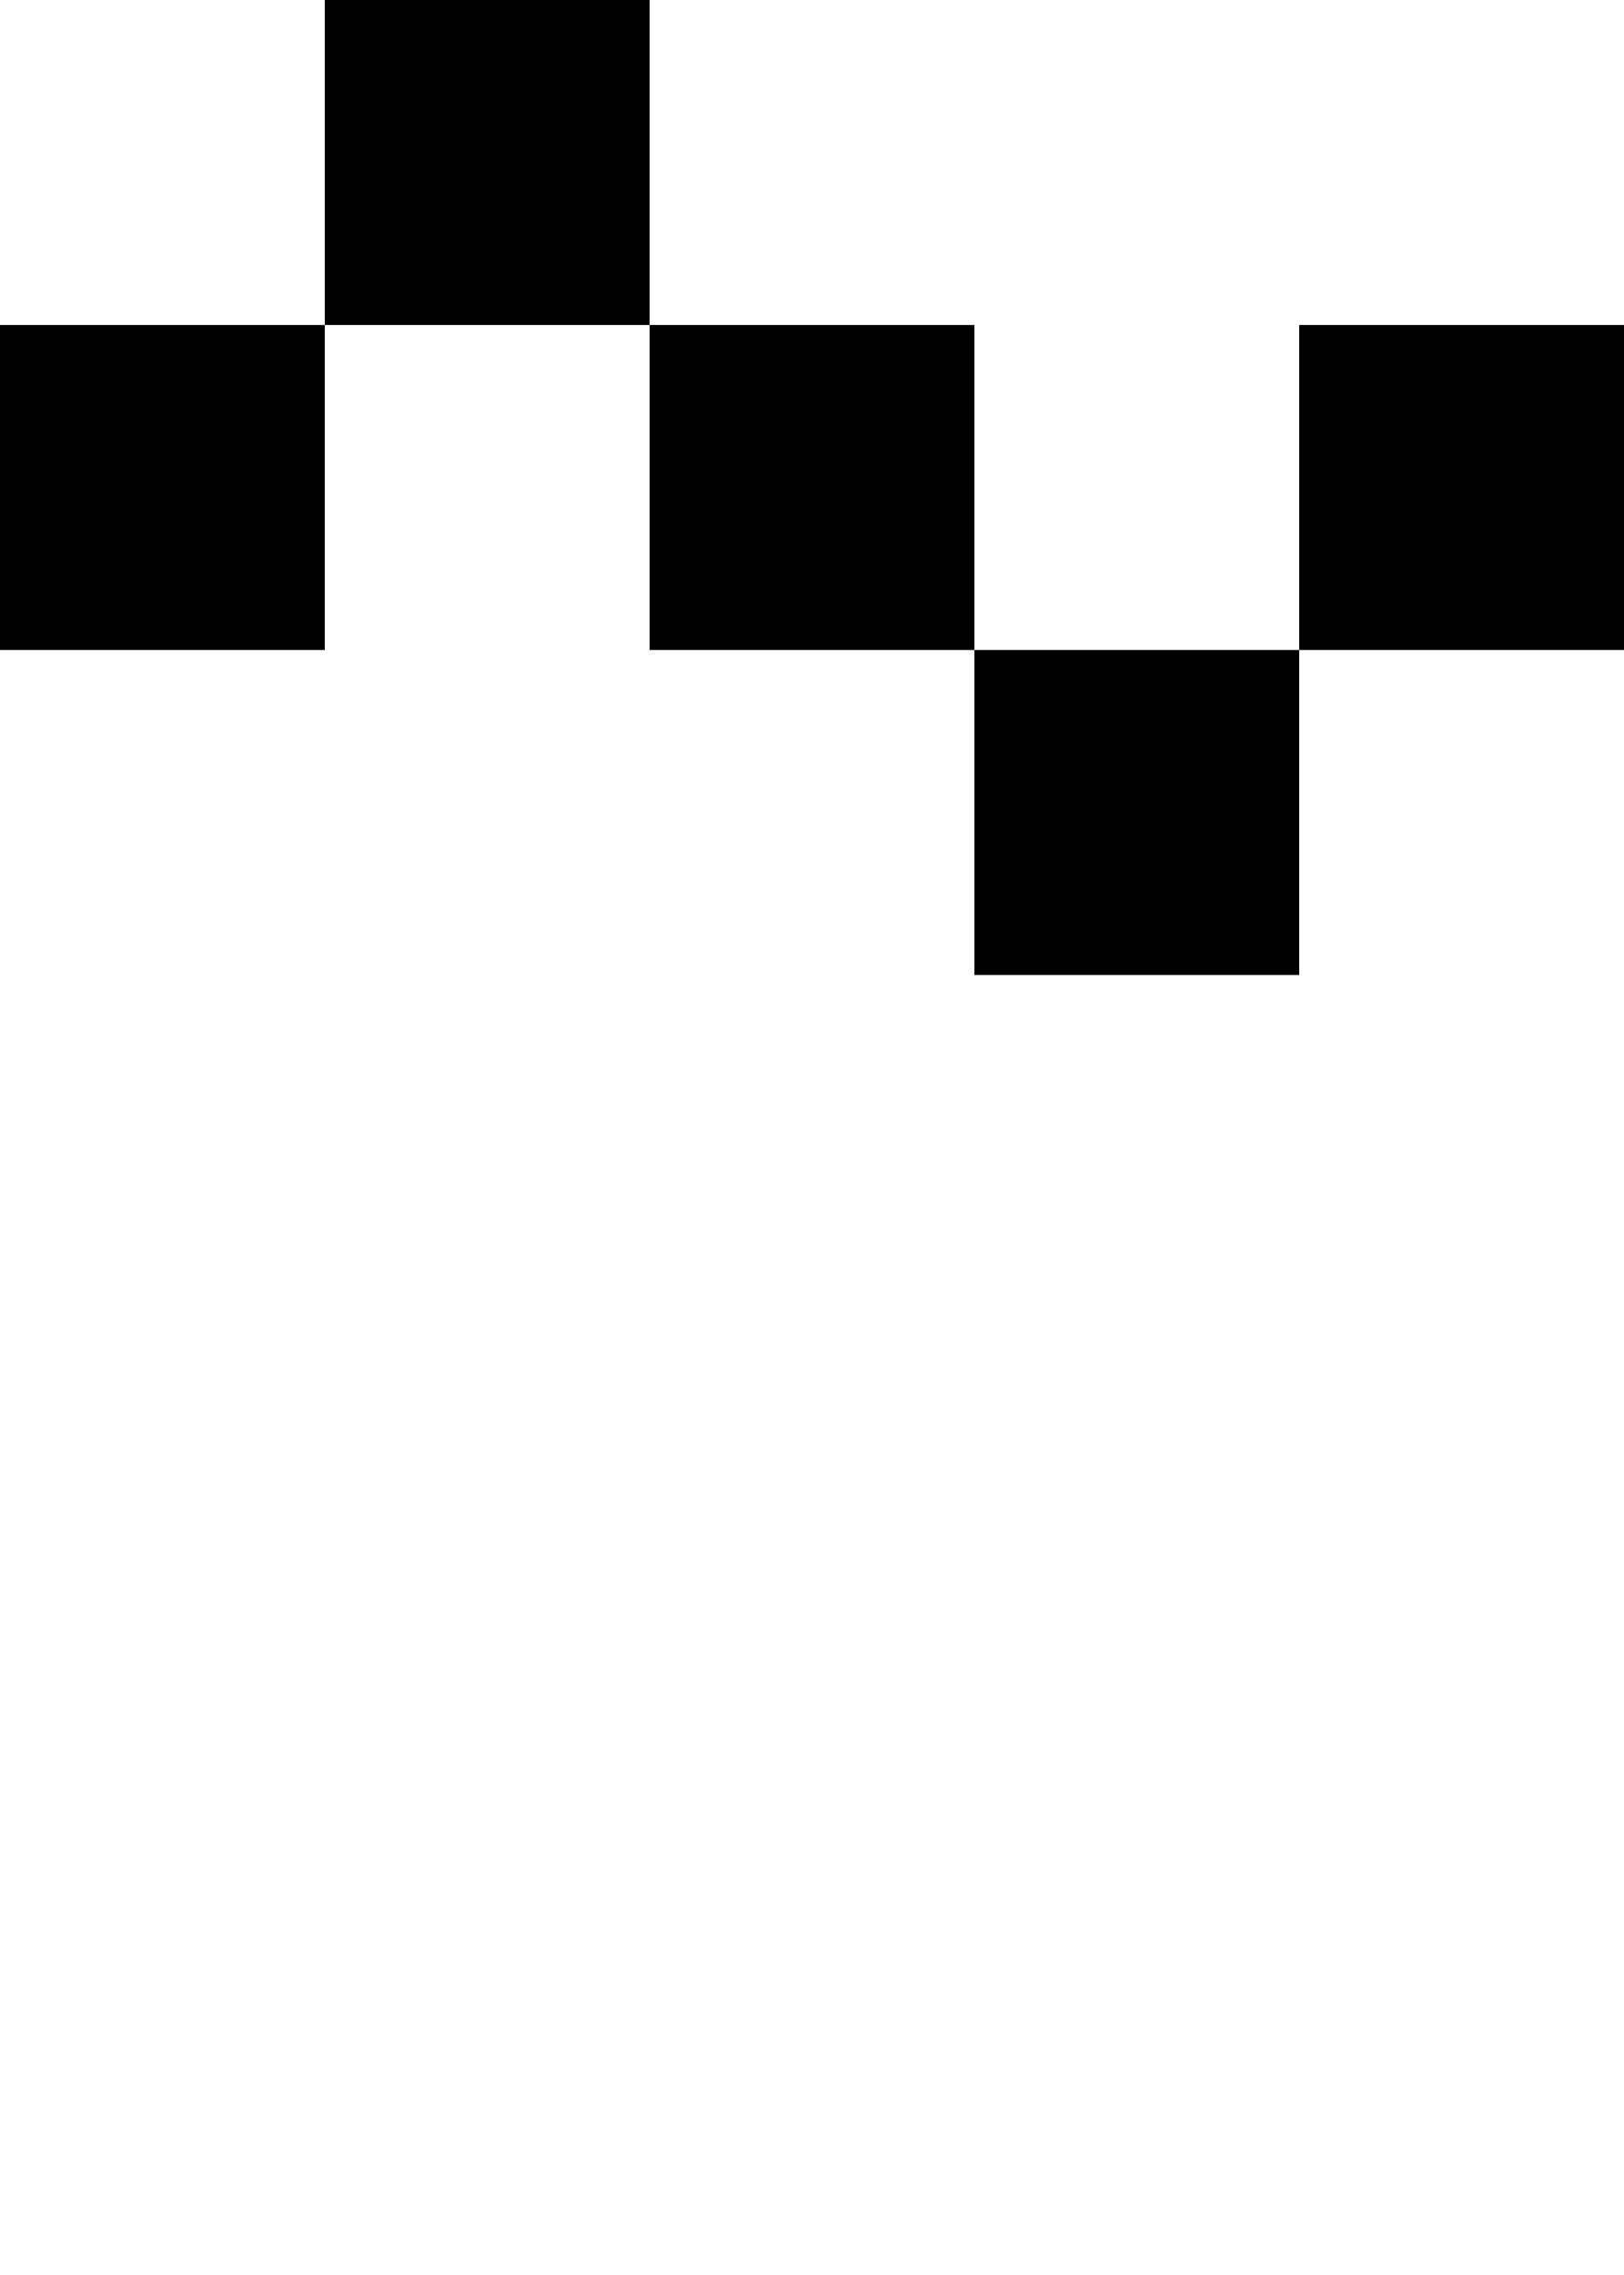<?xml version="1.0" encoding="UTF-8" standalone="no"?>
<svg
   width="480"
   height="672"
   viewBox="0 0 480 672"
   version="1.1"
   id="svg14"
   xmlns="http://www.w3.org/2000/svg"
   xmlns:svg="http://www.w3.org/2000/svg">
  <defs
     id="defs2" />
  <path
     id="rect4"
     d="M 96 0 L 96 96 L 192 96 L 192 0 L 96 0 z M 192 96 L 192 192 L 288 192 L 288 96 L 192 96 z M 288 192 L 288 288 L 384 288 L 384 192 L 288 192 z M 384 192 L 480 192 L 480 96 L 384 96 L 384 192 z M 96 96 L 0 96 L 0 192 L 96 192 L 96 96 z " />
</svg>
